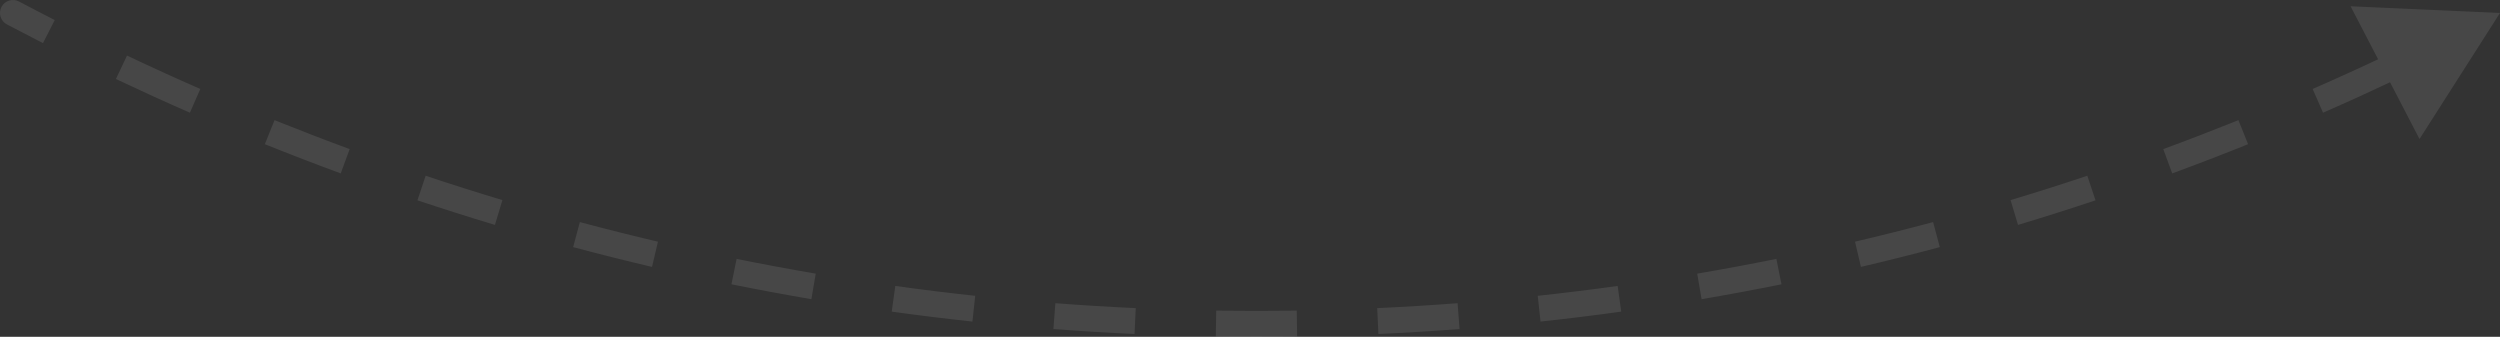 <svg width="193" height="26" viewBox="0 0 193 26" fill="none" xmlns="http://www.w3.org/2000/svg">
<rect x="0" y="0" width="193" height="26" fill="#333333" stroke="none"/>
<path d="M0.766 1.442C0.522 1.313 0.429 1.01 0.558 0.766C0.687 0.522 0.99 0.429 1.234 0.558L0.766 1.442ZM193 1L189.893 5.866L187.232 0.742L193 1ZM1.234 0.558C2.152 1.043 3.074 1.522 3.999 1.994L3.545 2.885C2.615 2.411 1.689 1.93 0.766 1.442L1.234 0.558ZM9.591 4.743C11.469 5.632 13.359 6.493 15.262 7.326L14.861 8.242C12.949 7.405 11.05 6.54 9.163 5.647L9.591 4.743ZM21.007 9.739C22.933 10.515 24.872 11.261 26.822 11.979L26.477 12.918C24.517 12.197 22.569 11.446 20.634 10.667L21.007 9.739ZM32.702 14.042C34.67 14.7 36.65 15.328 38.641 15.926L38.353 16.884C36.353 16.283 34.363 15.652 32.385 14.991L32.702 14.042ZM44.635 17.628C46.639 18.164 48.654 18.67 50.678 19.145L50.45 20.119C48.415 19.641 46.391 19.133 44.377 18.594L44.635 17.628ZM56.765 20.476C58.798 20.887 60.84 21.268 62.891 21.618L62.722 22.604C60.661 22.252 58.609 21.869 56.567 21.456L56.765 20.476ZM69.048 22.571C71.101 22.857 73.162 23.111 75.232 23.334L75.125 24.328C73.045 24.104 70.973 23.849 68.91 23.562L69.048 22.571ZM81.437 23.906C83.502 24.064 85.576 24.191 87.656 24.286L87.61 25.285C85.519 25.189 83.436 25.062 81.36 24.903L81.437 23.906ZM93.884 24.476C94.921 24.492 95.96 24.5 97 24.5V25.5C95.955 25.5 94.911 25.492 93.869 25.476L93.884 24.476ZM97 24.5C98.04 24.5 99.079 24.492 100.116 24.476L100.131 25.476C99.089 25.492 98.045 25.5 97 25.5V24.5ZM106.344 24.286C108.424 24.191 110.498 24.064 112.563 23.906L112.64 24.903C110.564 25.062 108.481 25.189 106.39 25.285L106.344 24.286ZM118.768 23.334C120.838 23.111 122.899 22.857 124.952 22.571L125.09 23.562C123.027 23.849 120.955 24.104 118.875 24.328L118.768 23.334ZM131.109 21.618C133.16 21.268 135.202 20.887 137.235 20.476L137.433 21.456C135.391 21.869 133.339 22.252 131.278 22.604L131.109 21.618ZM143.322 19.145C145.346 18.67 147.361 18.164 149.365 17.628L149.623 18.594C147.609 19.133 145.585 19.641 143.55 20.119L143.322 19.145ZM155.359 15.926C157.35 15.328 159.33 14.7 161.298 14.042L161.615 14.991C159.637 15.652 157.647 16.283 155.647 16.884L155.359 15.926ZM167.178 11.979C169.128 11.261 171.067 10.515 172.993 9.739L173.366 10.667C171.431 11.446 169.483 12.197 167.523 12.918L167.178 11.979ZM178.738 7.326C180.641 6.493 182.531 5.632 184.409 4.743L184.837 5.647C182.95 6.54 181.051 7.405 179.139 8.242L178.738 7.326ZM0.533 1.884C0.044 1.626 -0.142 1.021 0.116 0.533C0.374 0.044 0.979 -0.142 1.467 0.116L0.533 1.884ZM193 1L186.786 10.732L181.465 0.484L193 1ZM1.467 0.116C2.384 0.6 3.303 1.078 4.226 1.548L3.317 3.33C2.386 2.855 1.458 2.373 0.533 1.884L1.467 0.116ZM9.805 4.291C11.678 5.178 13.564 6.037 15.463 6.868L14.661 8.7C12.744 7.862 10.84 6.994 8.949 6.099L9.805 4.291ZM21.194 9.276C23.116 10.049 25.049 10.794 26.995 11.51L26.304 13.387C24.34 12.664 22.387 11.912 20.447 11.131L21.194 9.276ZM32.86 13.568C34.824 14.224 36.799 14.851 38.785 15.447L38.209 17.363C36.204 16.76 34.209 16.127 32.226 15.465L32.86 13.568ZM44.764 17.145C46.764 17.679 48.773 18.184 50.793 18.658L50.336 20.605C48.296 20.126 46.267 19.617 44.248 19.077L44.764 17.145ZM56.865 19.986C58.892 20.396 60.929 20.776 62.975 21.125L62.638 23.097C60.572 22.744 58.515 22.36 56.468 21.946L56.865 19.986ZM69.117 22.076C71.165 22.361 73.221 22.614 75.286 22.837L75.071 24.825C72.986 24.601 70.91 24.345 68.841 24.057L69.117 22.076ZM81.475 23.407C83.535 23.565 85.603 23.692 87.679 23.787L87.587 25.785C85.492 25.689 83.403 25.561 81.322 25.401L81.475 23.407ZM93.892 23.976C94.926 23.992 95.962 24 97 24V26C95.952 26 94.906 25.992 93.862 25.976L93.892 23.976ZM97 24C98.038 24 99.074 23.992 100.108 23.976L100.139 25.976C99.094 25.992 98.048 26 97 26V24ZM106.321 23.787C108.396 23.692 110.465 23.565 112.525 23.407L112.678 25.401C110.597 25.561 108.509 25.689 106.413 25.785L106.321 23.787ZM118.714 22.837C120.779 22.614 122.835 22.361 124.883 22.076L125.158 24.057C123.09 24.345 121.014 24.601 118.929 24.825L118.714 22.837ZM131.025 21.125C133.071 20.776 135.108 20.396 137.135 19.986L137.532 21.946C135.485 22.36 133.428 22.744 131.362 23.097L131.025 21.125ZM143.207 18.658C145.227 18.184 147.237 17.679 149.236 17.145L149.752 19.077C147.734 19.617 145.704 20.126 143.664 20.605L143.207 18.658ZM155.215 15.447C157.201 14.851 159.176 14.224 161.14 13.568L161.774 15.465C159.791 16.127 157.796 16.76 155.791 17.363L155.215 15.447ZM167.005 11.51C168.951 10.794 170.884 10.049 172.806 9.276L173.553 11.131C171.613 11.912 169.66 12.664 167.696 13.387L167.005 11.51ZM178.537 6.868C180.436 6.037 182.322 5.178 184.195 4.291L185.051 6.099C183.16 6.994 181.256 7.862 179.339 8.7L178.537 6.868Z" fill="white" fill-opacity="0.1"/>
</svg>
